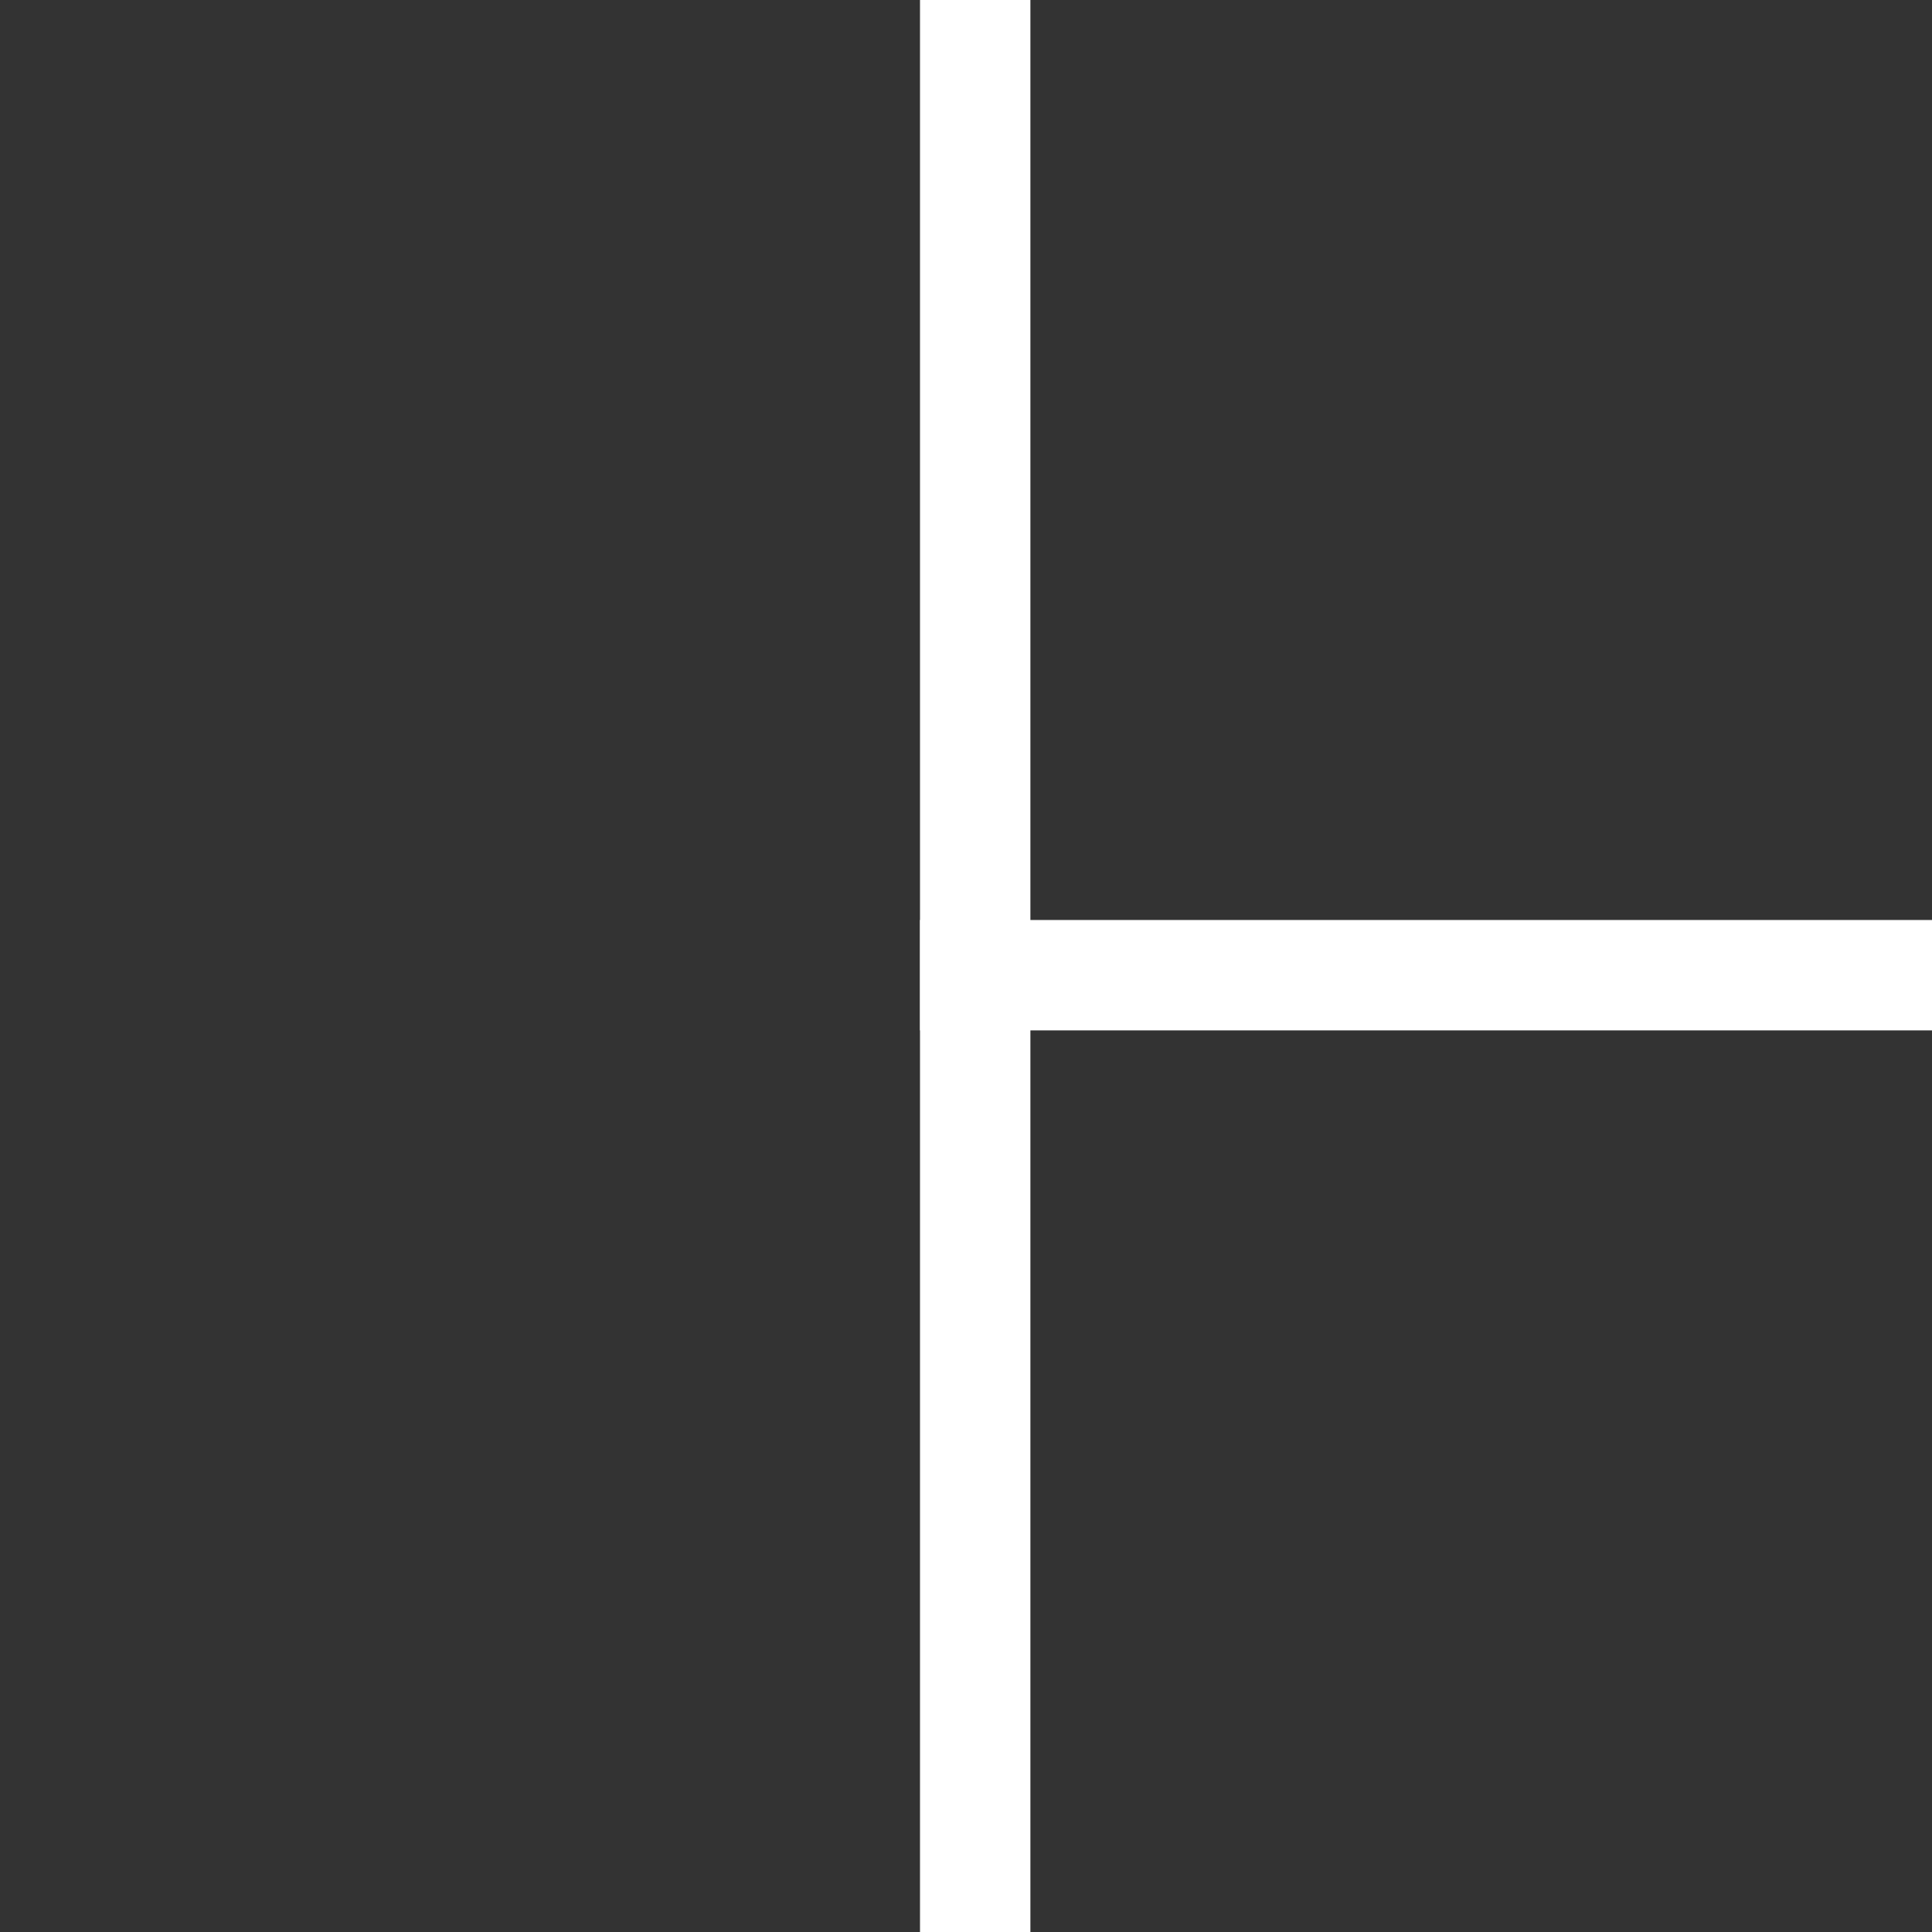 <svg id="y" xmlns="http://www.w3.org/2000/svg" width="105" height="105" viewBox="0 0 105 105">
  <rect x="0" y="0" width="105" height="105" fill="#333333" stroke="none"/>
<defs>
    <style>
      .cls-1 {
        fill: #fff;
      }
    </style>
  </defs>
  <rect id="h_copy" data-name="h copy" class="cls-1" x="50" y="-6" width="6" height="113"/>
  <rect id="v_copy" data-name="v copy" class="cls-1" x="50" y="50" width="59" height="6"/>
</svg>
